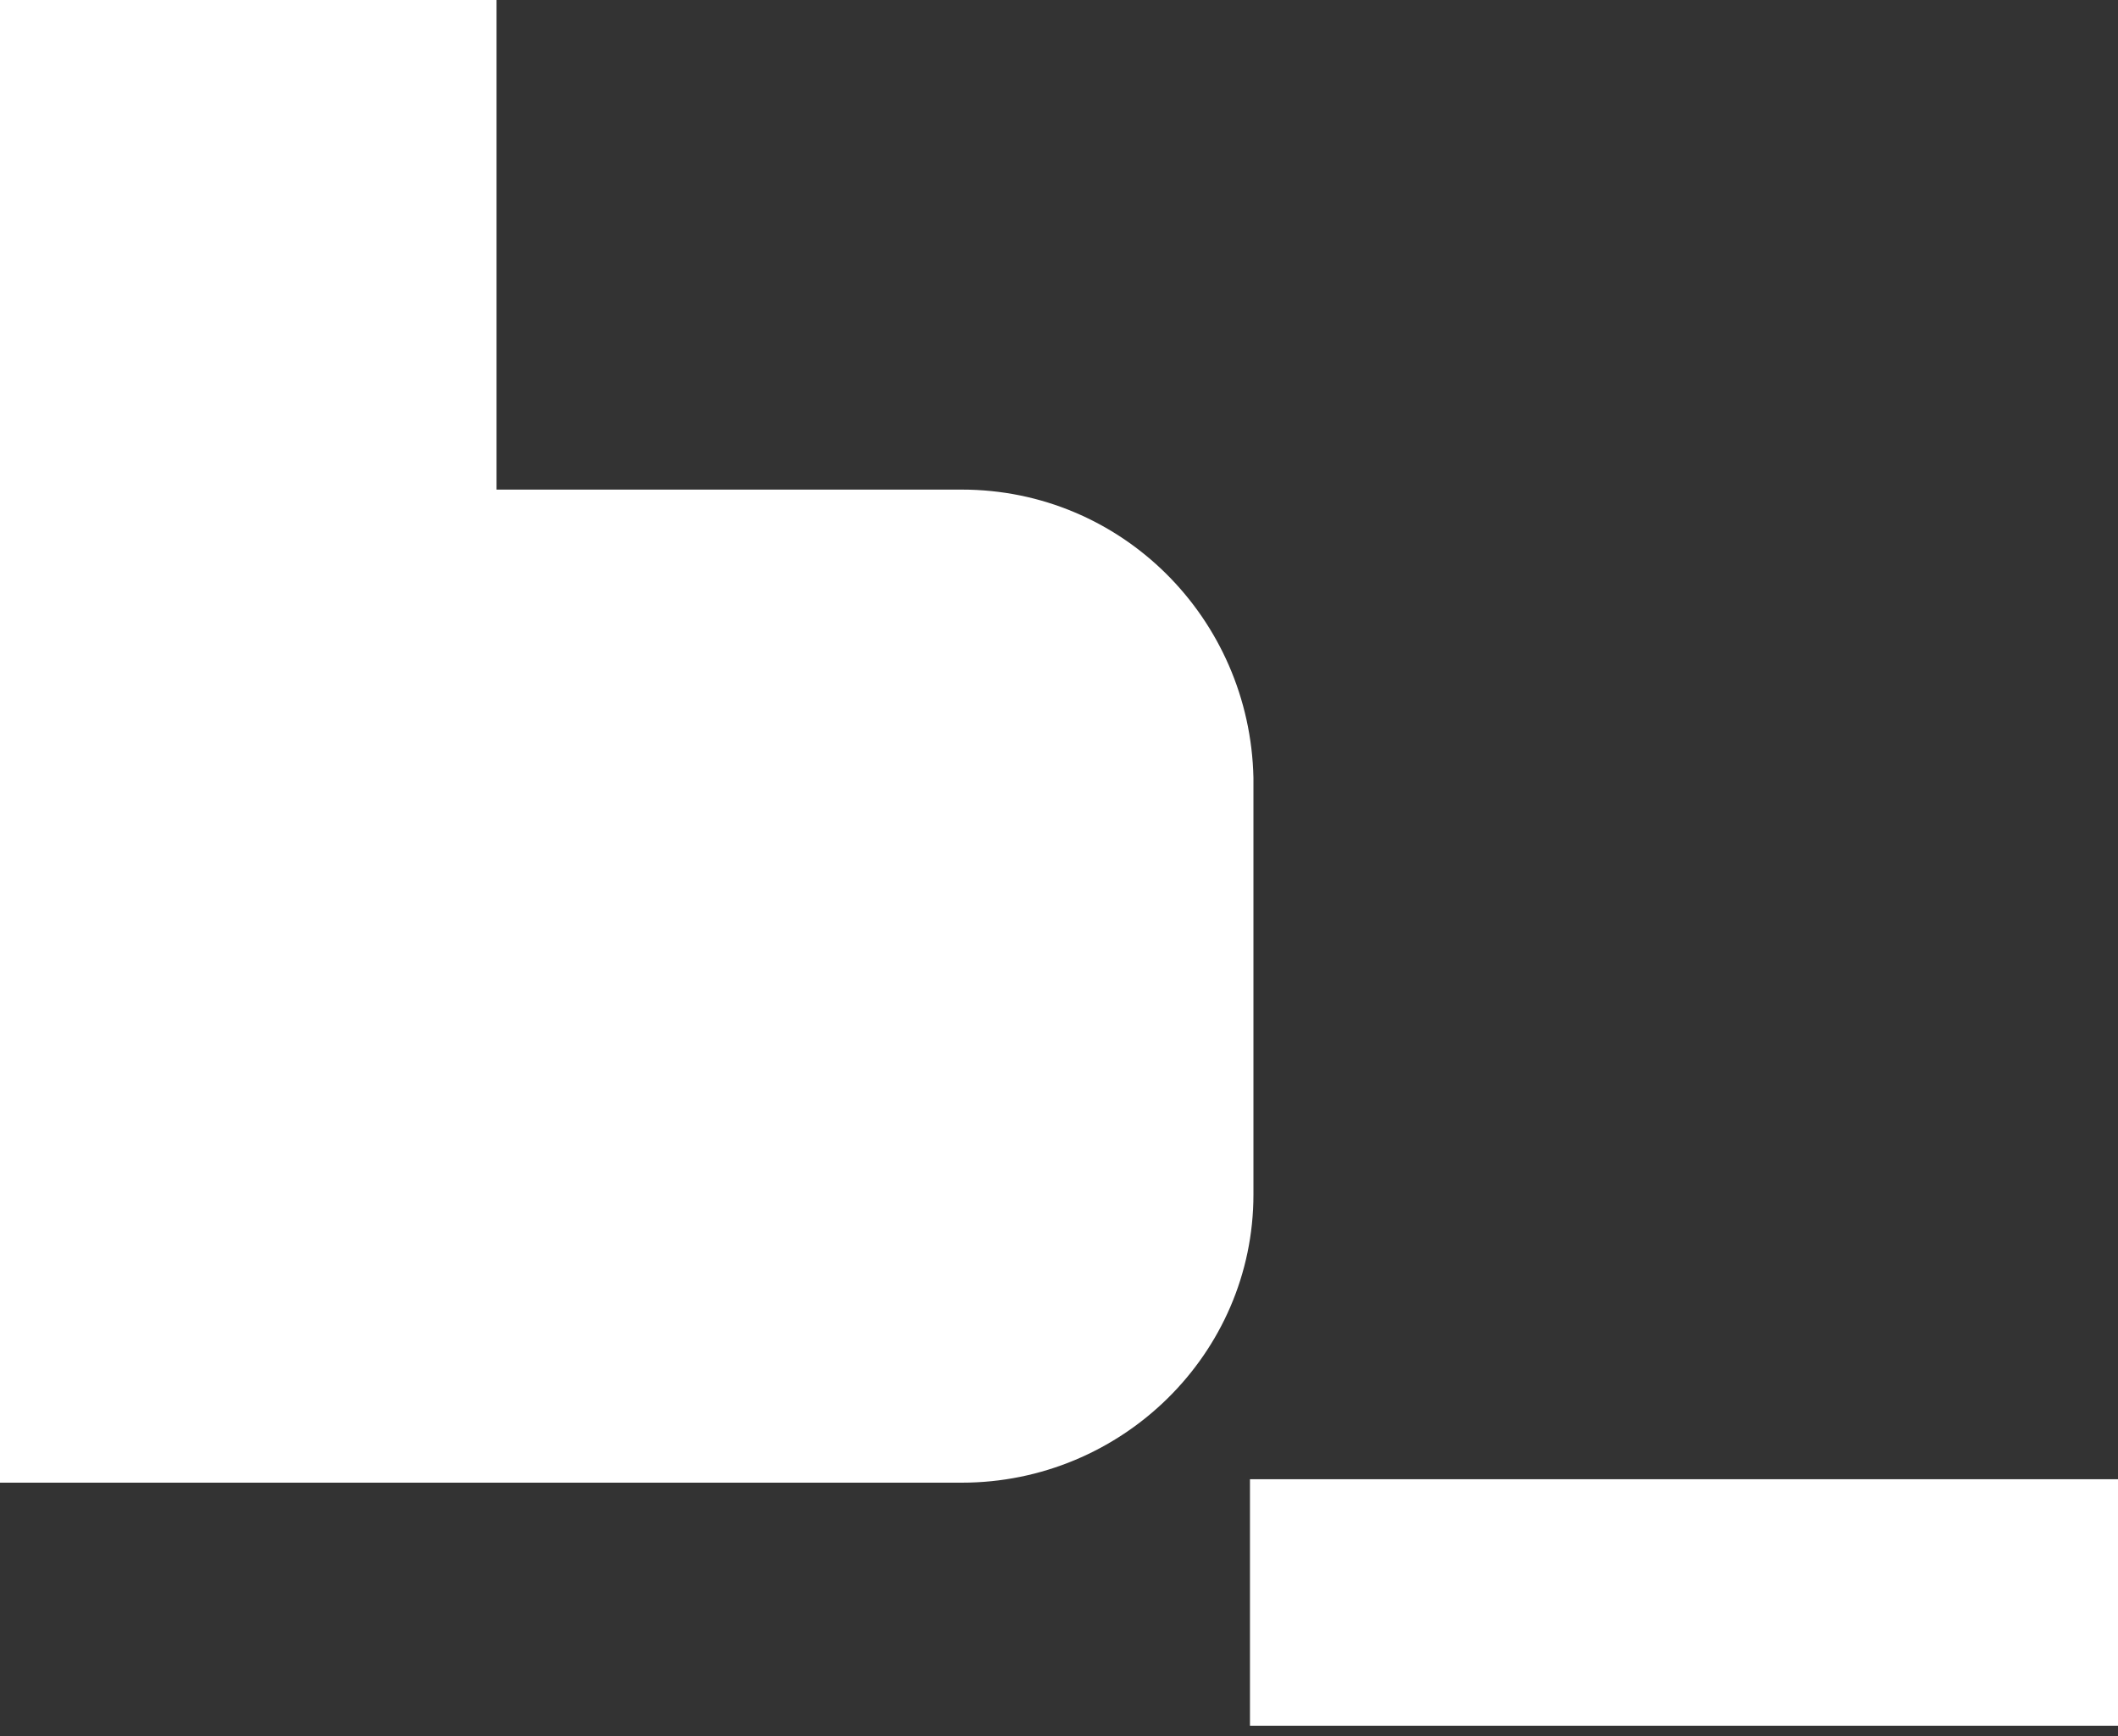 <svg xmlns="http://www.w3.org/2000/svg" viewBox="235.2 357.6 61 50" enable-background="new 235.2 357.6 61 50"><rect x="235.2" y="357.6" width="61" height="50" fill="#333333" stroke="none"/><g fill="#ffffff"><path d="M271.2 400.2h25v7.1h-25zM262.9 371.7h-13.4v-14.1h-14.3v42.7h27.7c4.6 0 8.4-3.7 8.4-8.3v-12c-.1-4.6-3.8-8.3-8.4-8.3z"/></g></svg>
